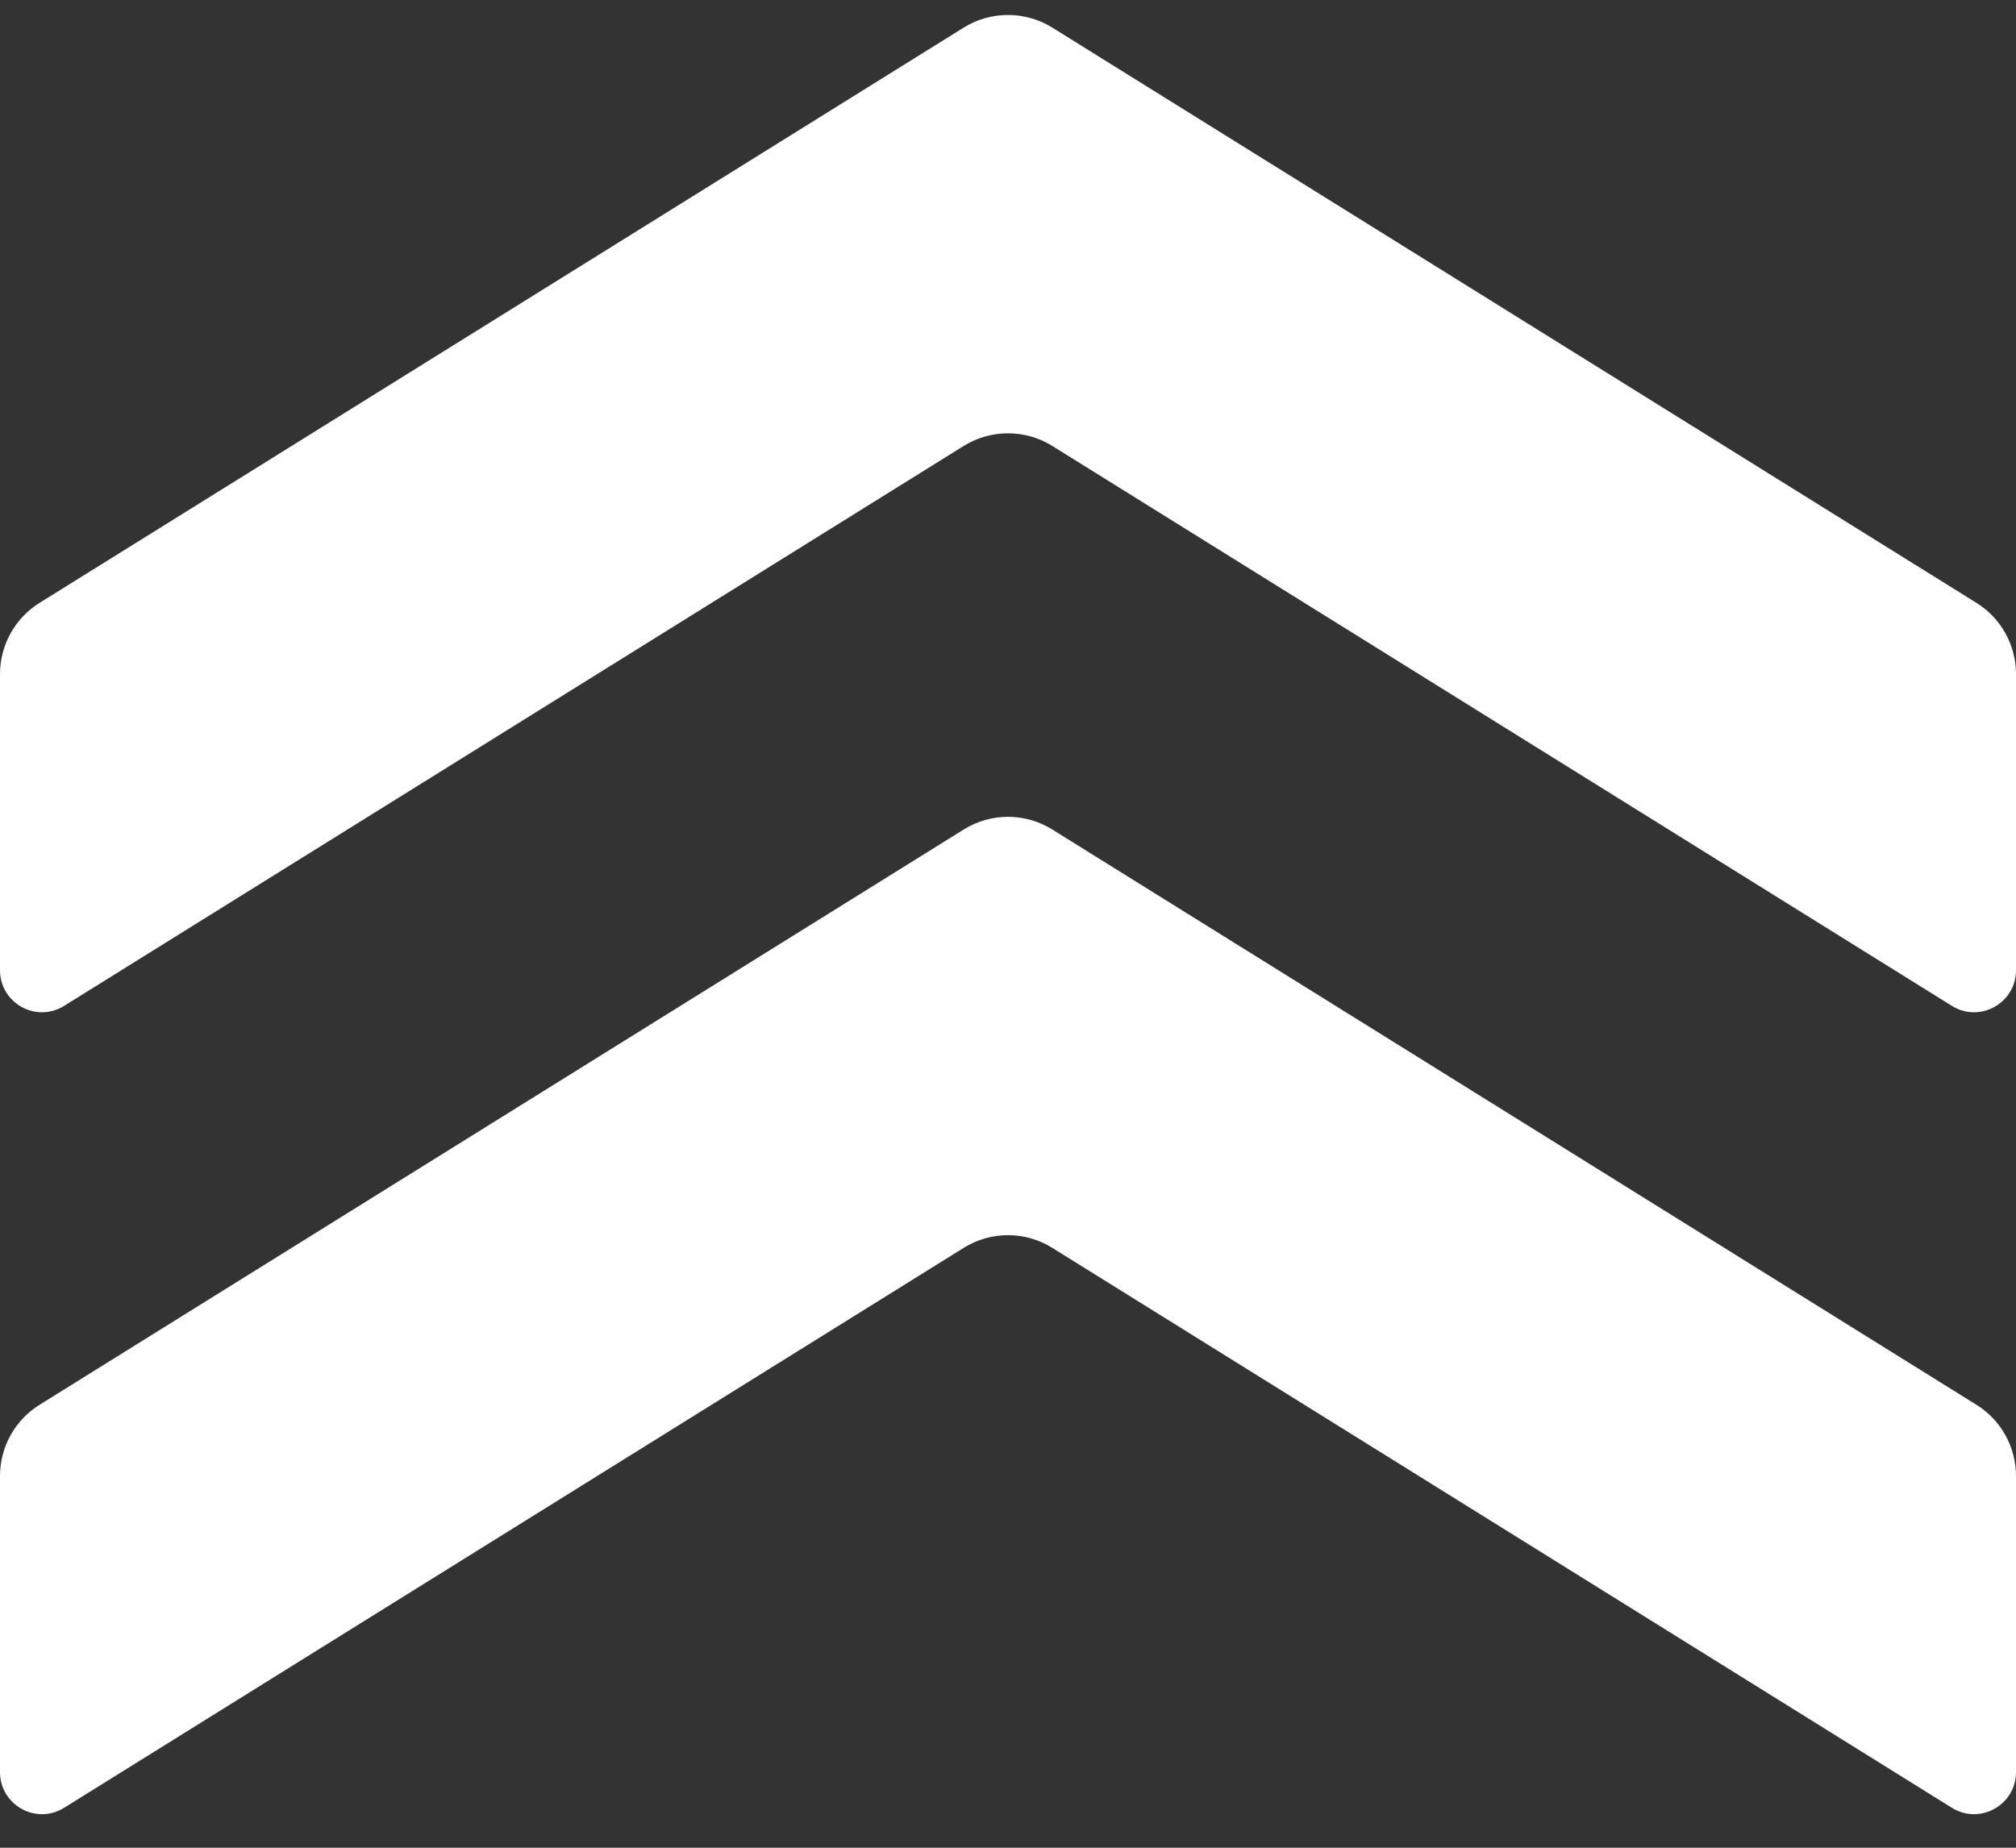 <svg width="24" height="22" viewBox="0 0 24 22" fill="none" xmlns="http://www.w3.org/2000/svg">
<rect x="0" y="0" width="24" height="22" fill="#333333" stroke="none"/>
<path d="M11.472 9.877L0.471 16.726C0.178 16.908 0 17.229 0 17.575V21.1C0 21.492 0.431 21.732 0.764 21.524L11.472 14.858C11.795 14.656 12.205 14.656 12.528 14.858L23.236 21.524C23.569 21.732 24 21.492 24 21.1V17.575C24 17.229 23.822 16.908 23.529 16.726L12.528 9.877C12.205 9.675 11.795 9.675 11.472 9.877Z" fill="white"/>
<path d="M11.472 0.329L0.471 7.178C0.178 7.36 0 7.681 0 8.027V11.552C0 11.944 0.431 12.184 0.764 11.976L11.472 5.31C11.795 5.109 12.205 5.109 12.528 5.31L23.236 11.976C23.569 12.184 24 11.944 24 11.552V8.027C24 7.681 23.822 7.36 23.529 7.178L12.528 0.329C12.205 0.128 11.795 0.128 11.472 0.329Z" fill="white"/>
</svg>
